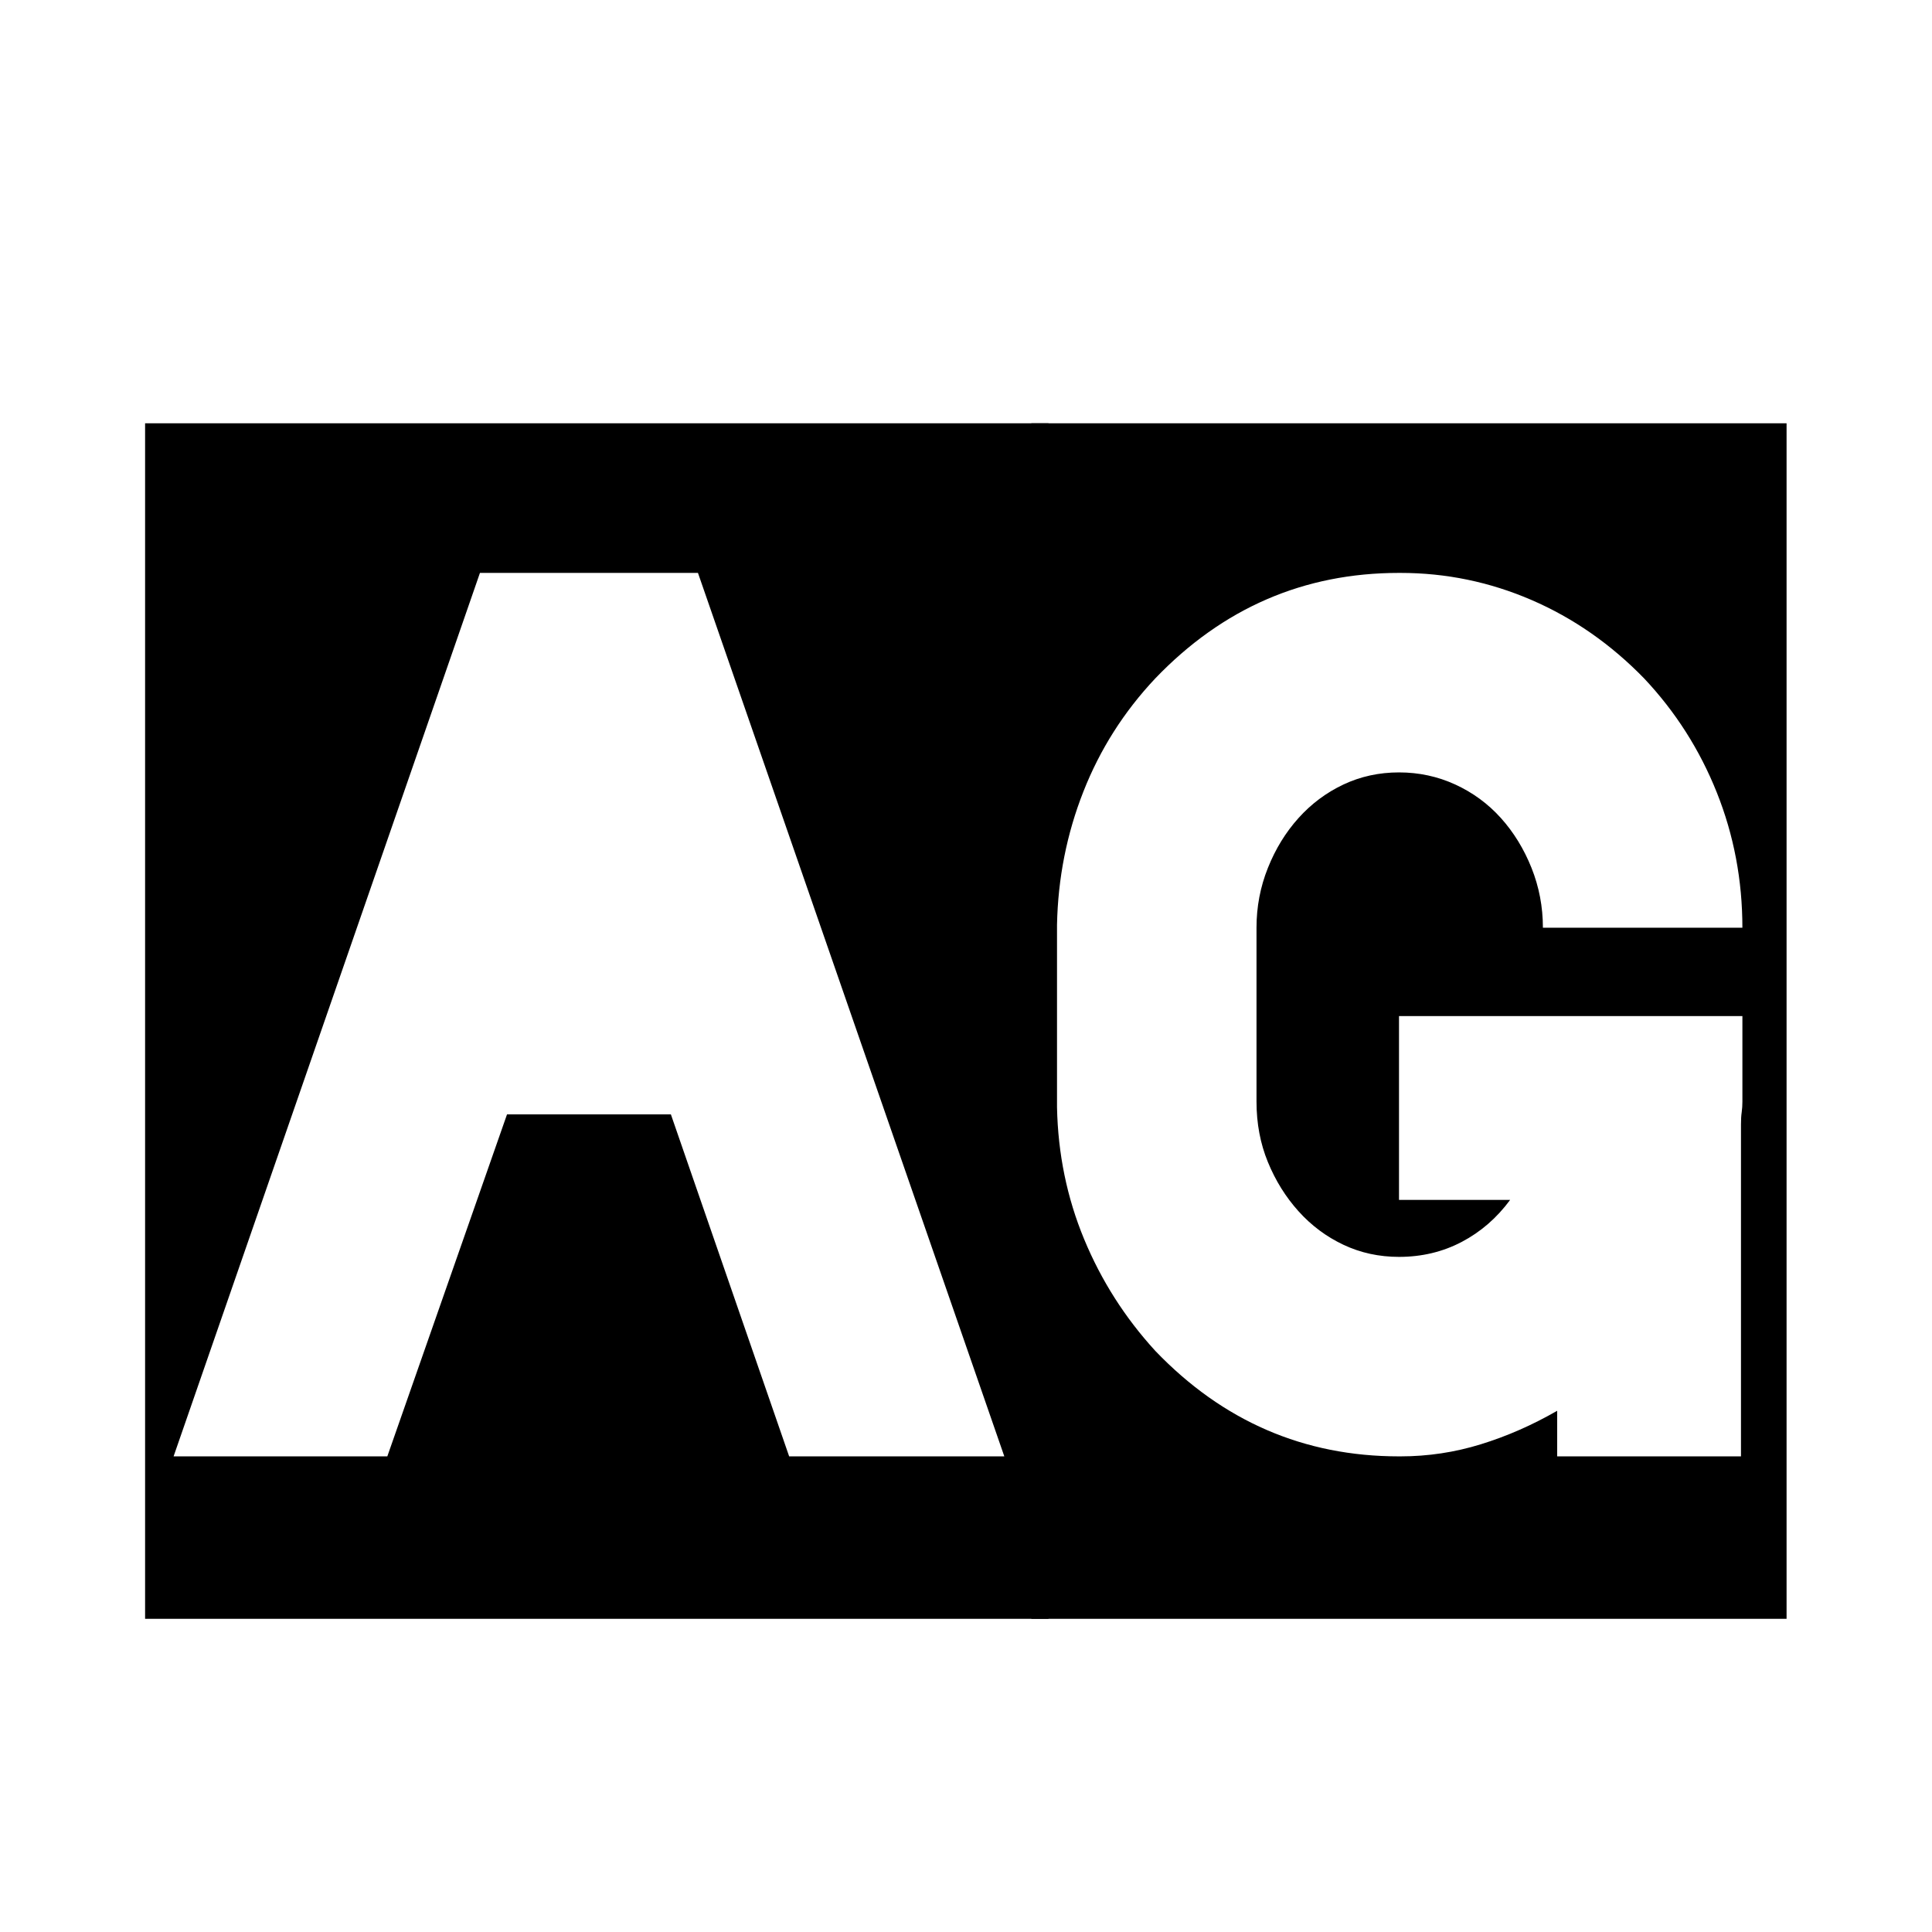 <?xml version="1.0" encoding="utf-8"?>
<!-- Generator: Adobe Illustrator 21.0.2, SVG Export Plug-In . SVG Version: 6.00 Build 0)  -->
<svg version="1.1" id="fixedillustration01" xmlns="http://www.w3.org/2000/svg" xmlns:xlink="http://www.w3.org/1999/xlink"
	 x="0px" y="0px" viewBox="0 0 220 220" enable-background="new 0 0 220 220" xml:space="preserve">
<symbol  id="Nieuw_symbool" viewBox="-93.459 -68.067 186.919 136.135">
	<g>
		<path d="M-93.459,68.067H9.412V-68.067H-93.459V68.067z M-20.119-49.57H4.382L-30.503,51.03h-24.826L-90.214-49.57h24.338
			l13.63,38.942h18.66L-20.119-49.57z"/>
		<path d="M93.459,68.067V-68.067H7.462V68.067H93.459z M88.429,0.568H49.326v-20.932h12.656c-1.517-2.057-3.354-3.651-5.518-4.787
			c-2.165-1.136-4.543-1.703-7.139-1.703c-2.271,0-4.381,0.459-6.328,1.379c-1.947,0.918-3.651,2.19-5.111,3.813
			c-1.46,1.622-2.624,3.488-3.488,5.598c-0.867,2.109-1.299,4.406-1.299,6.896v19.796c0,2.378,0.432,4.65,1.299,6.815
			c0.864,2.163,2.028,4.057,3.488,5.679s3.164,2.893,5.111,3.813c1.947,0.917,4.057,1.379,6.328,1.379s4.406-0.461,6.409-1.379
			c2-0.92,3.731-2.19,5.192-3.813c1.46-1.623,2.621-3.517,3.488-5.679c0.864-2.165,1.298-4.437,1.298-6.815h22.716
			c0,5.408-0.973,10.547-2.92,15.415s-4.706,9.193-8.275,12.981c-3.788,3.894-8.06,6.868-12.818,8.924
			c-4.762,2.054-9.735,3.083-14.928,3.083h-0.162c-10.818,0-20.067-4.003-27.746-12.007c-3.57-3.788-6.303-8.088-8.194-12.9
			c-1.895-4.814-2.896-9.872-3.002-15.171V-9.816c0.106-5.302,1.136-10.304,3.083-15.009c1.947-4.706,4.649-8.952,8.113-12.737
			c7.679-8.007,16.928-12.008,27.746-12.008h0.162c3.136,0,6.191,0.459,9.167,1.38c2.975,0.918,5.867,2.19,8.682,3.812v-5.192
			h20.931v37.807c0,0.54,0.025,0.999,0.081,1.379c0.054,0.378,0.081,0.784,0.081,1.217V0.568z"/>
	</g>
</symbol>
<use xlink:href="#Nieuw_symbool"  width="186.919" height="136.135" id="fixedillustration01_1_" x="-93.459" y="-68.067" transform="matrix(1 0 0 -1 109.981 116.269)" overflow="visible"/>
</svg>
